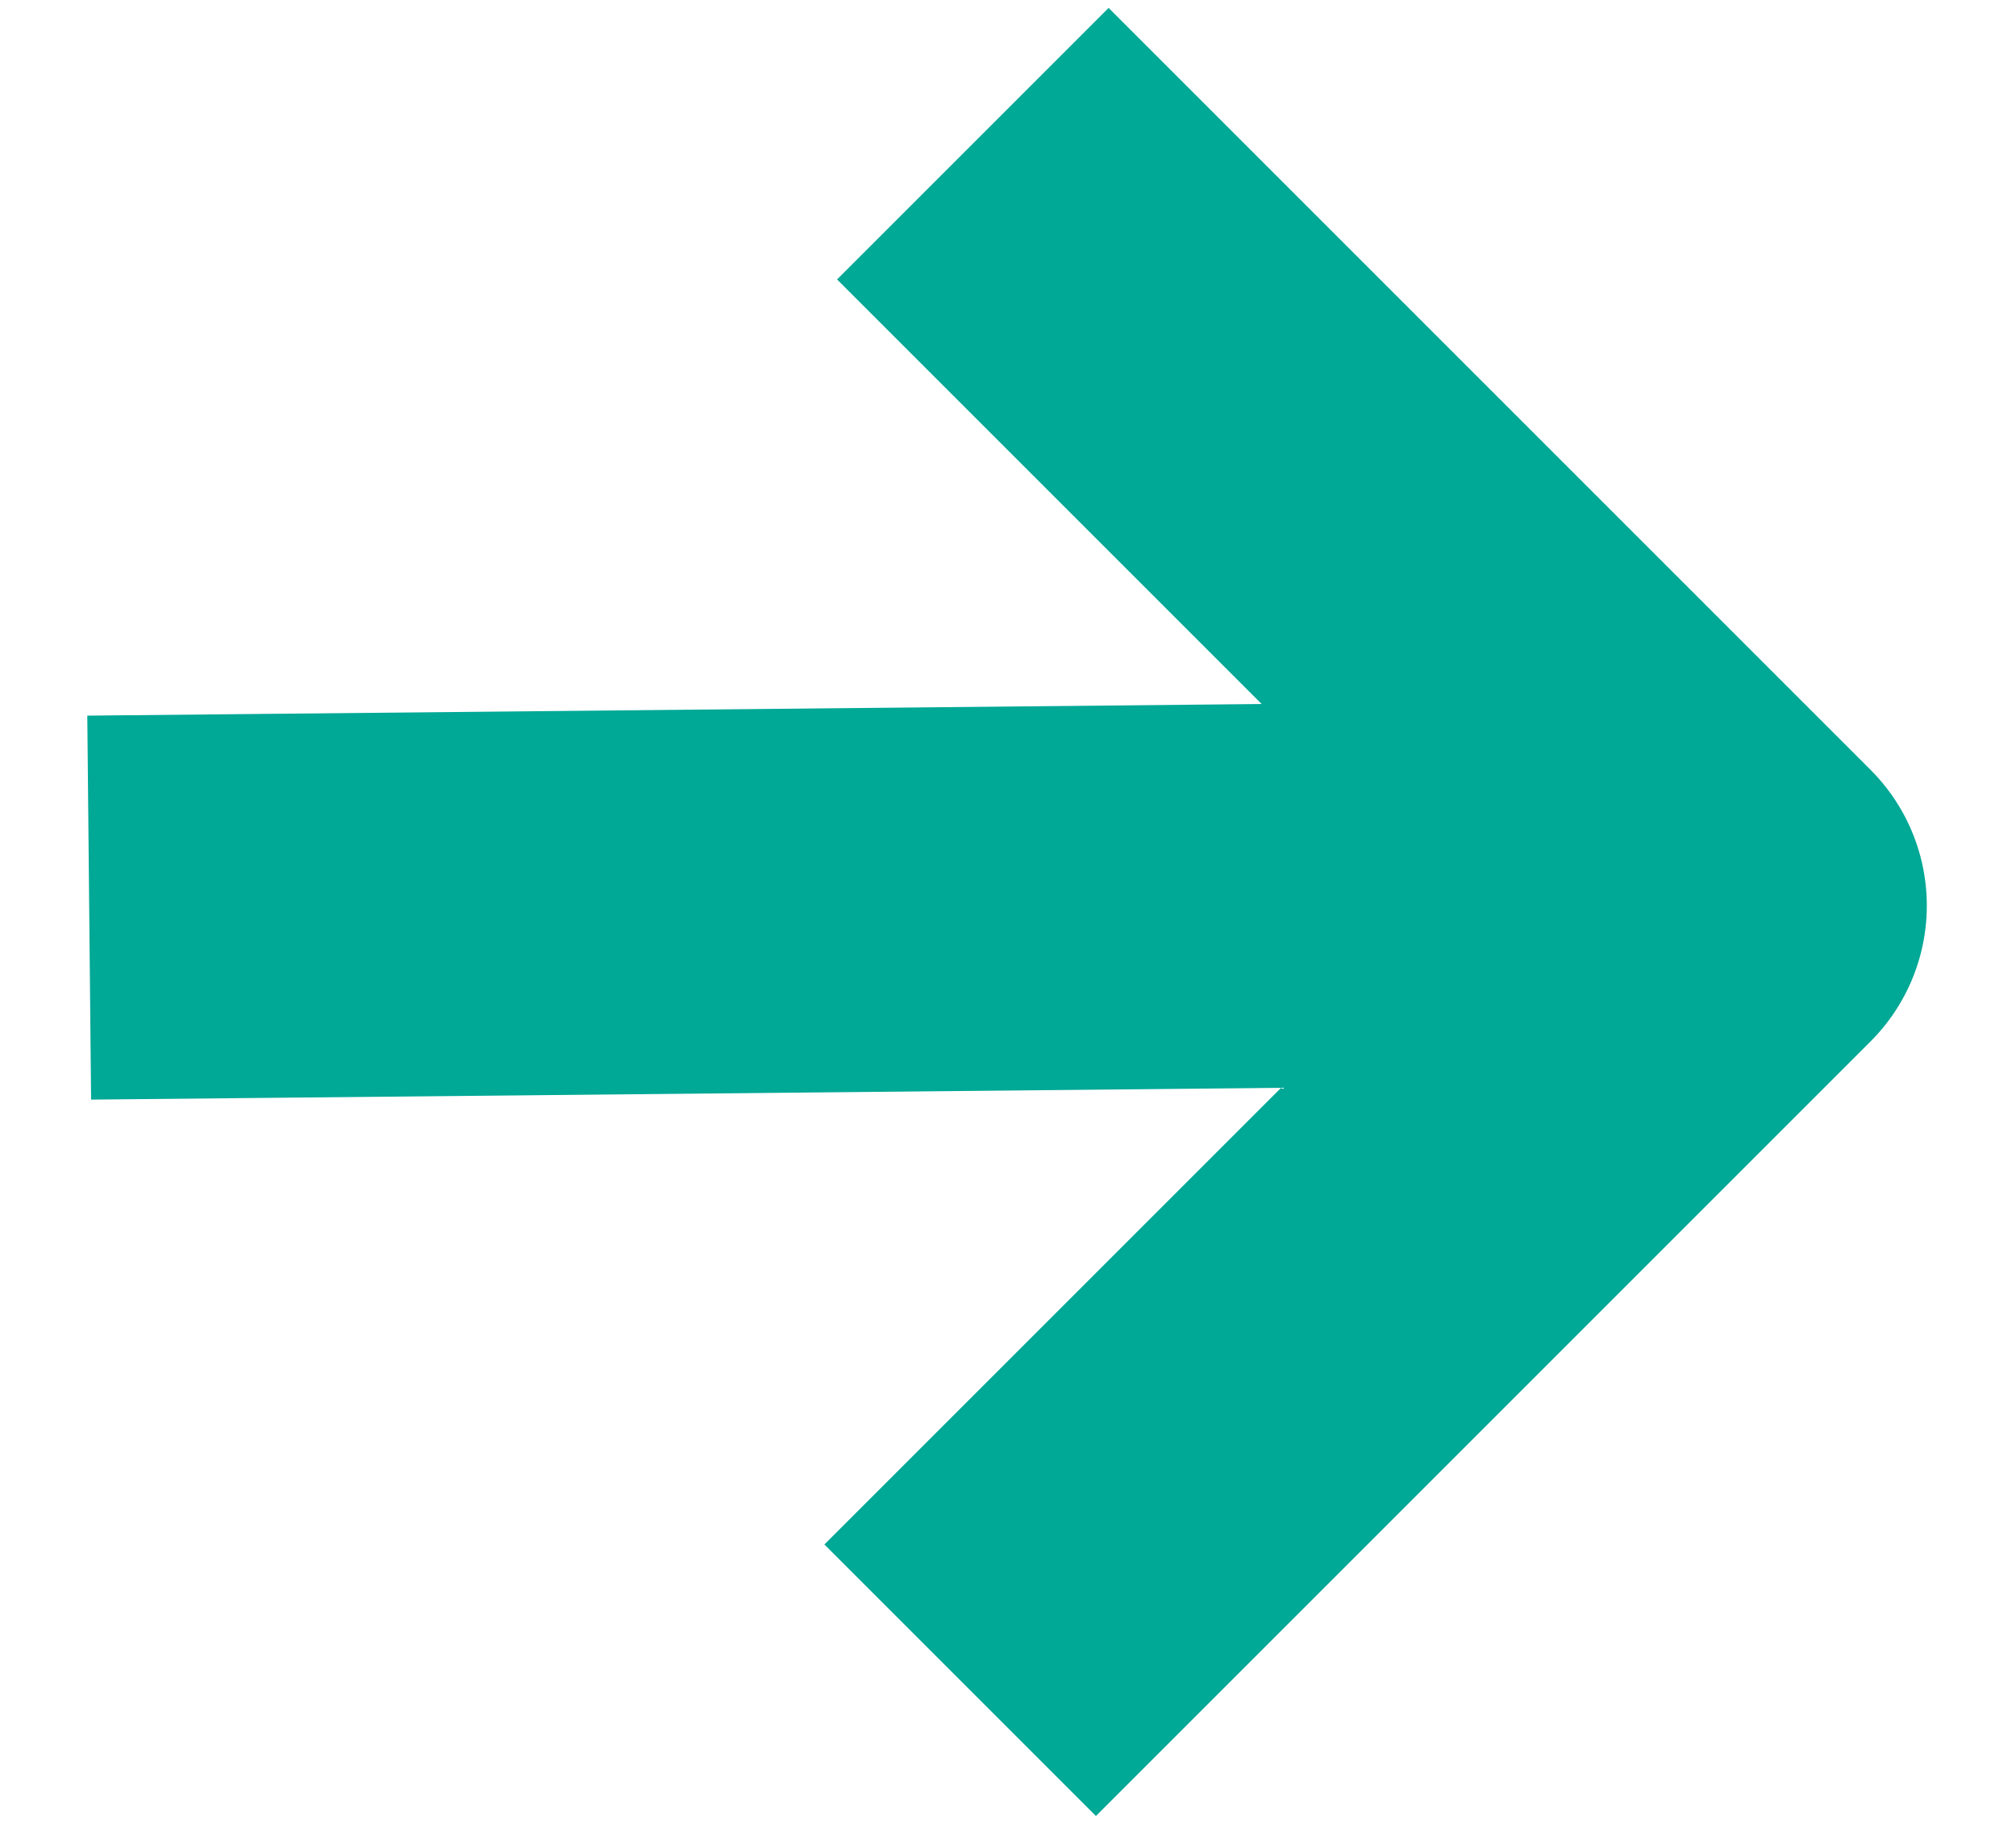 <svg width="21" height="19" viewBox="0 0 21 19" fill="none" xmlns="http://www.w3.org/2000/svg">
<path d="M2.929 9.435L16.653 9.299M11.548 2.911L18.071 9.434L11.416 16.089" stroke="#00A896" stroke-width="4" stroke-linecap="square" stroke-linejoin="round"/>
</svg>
